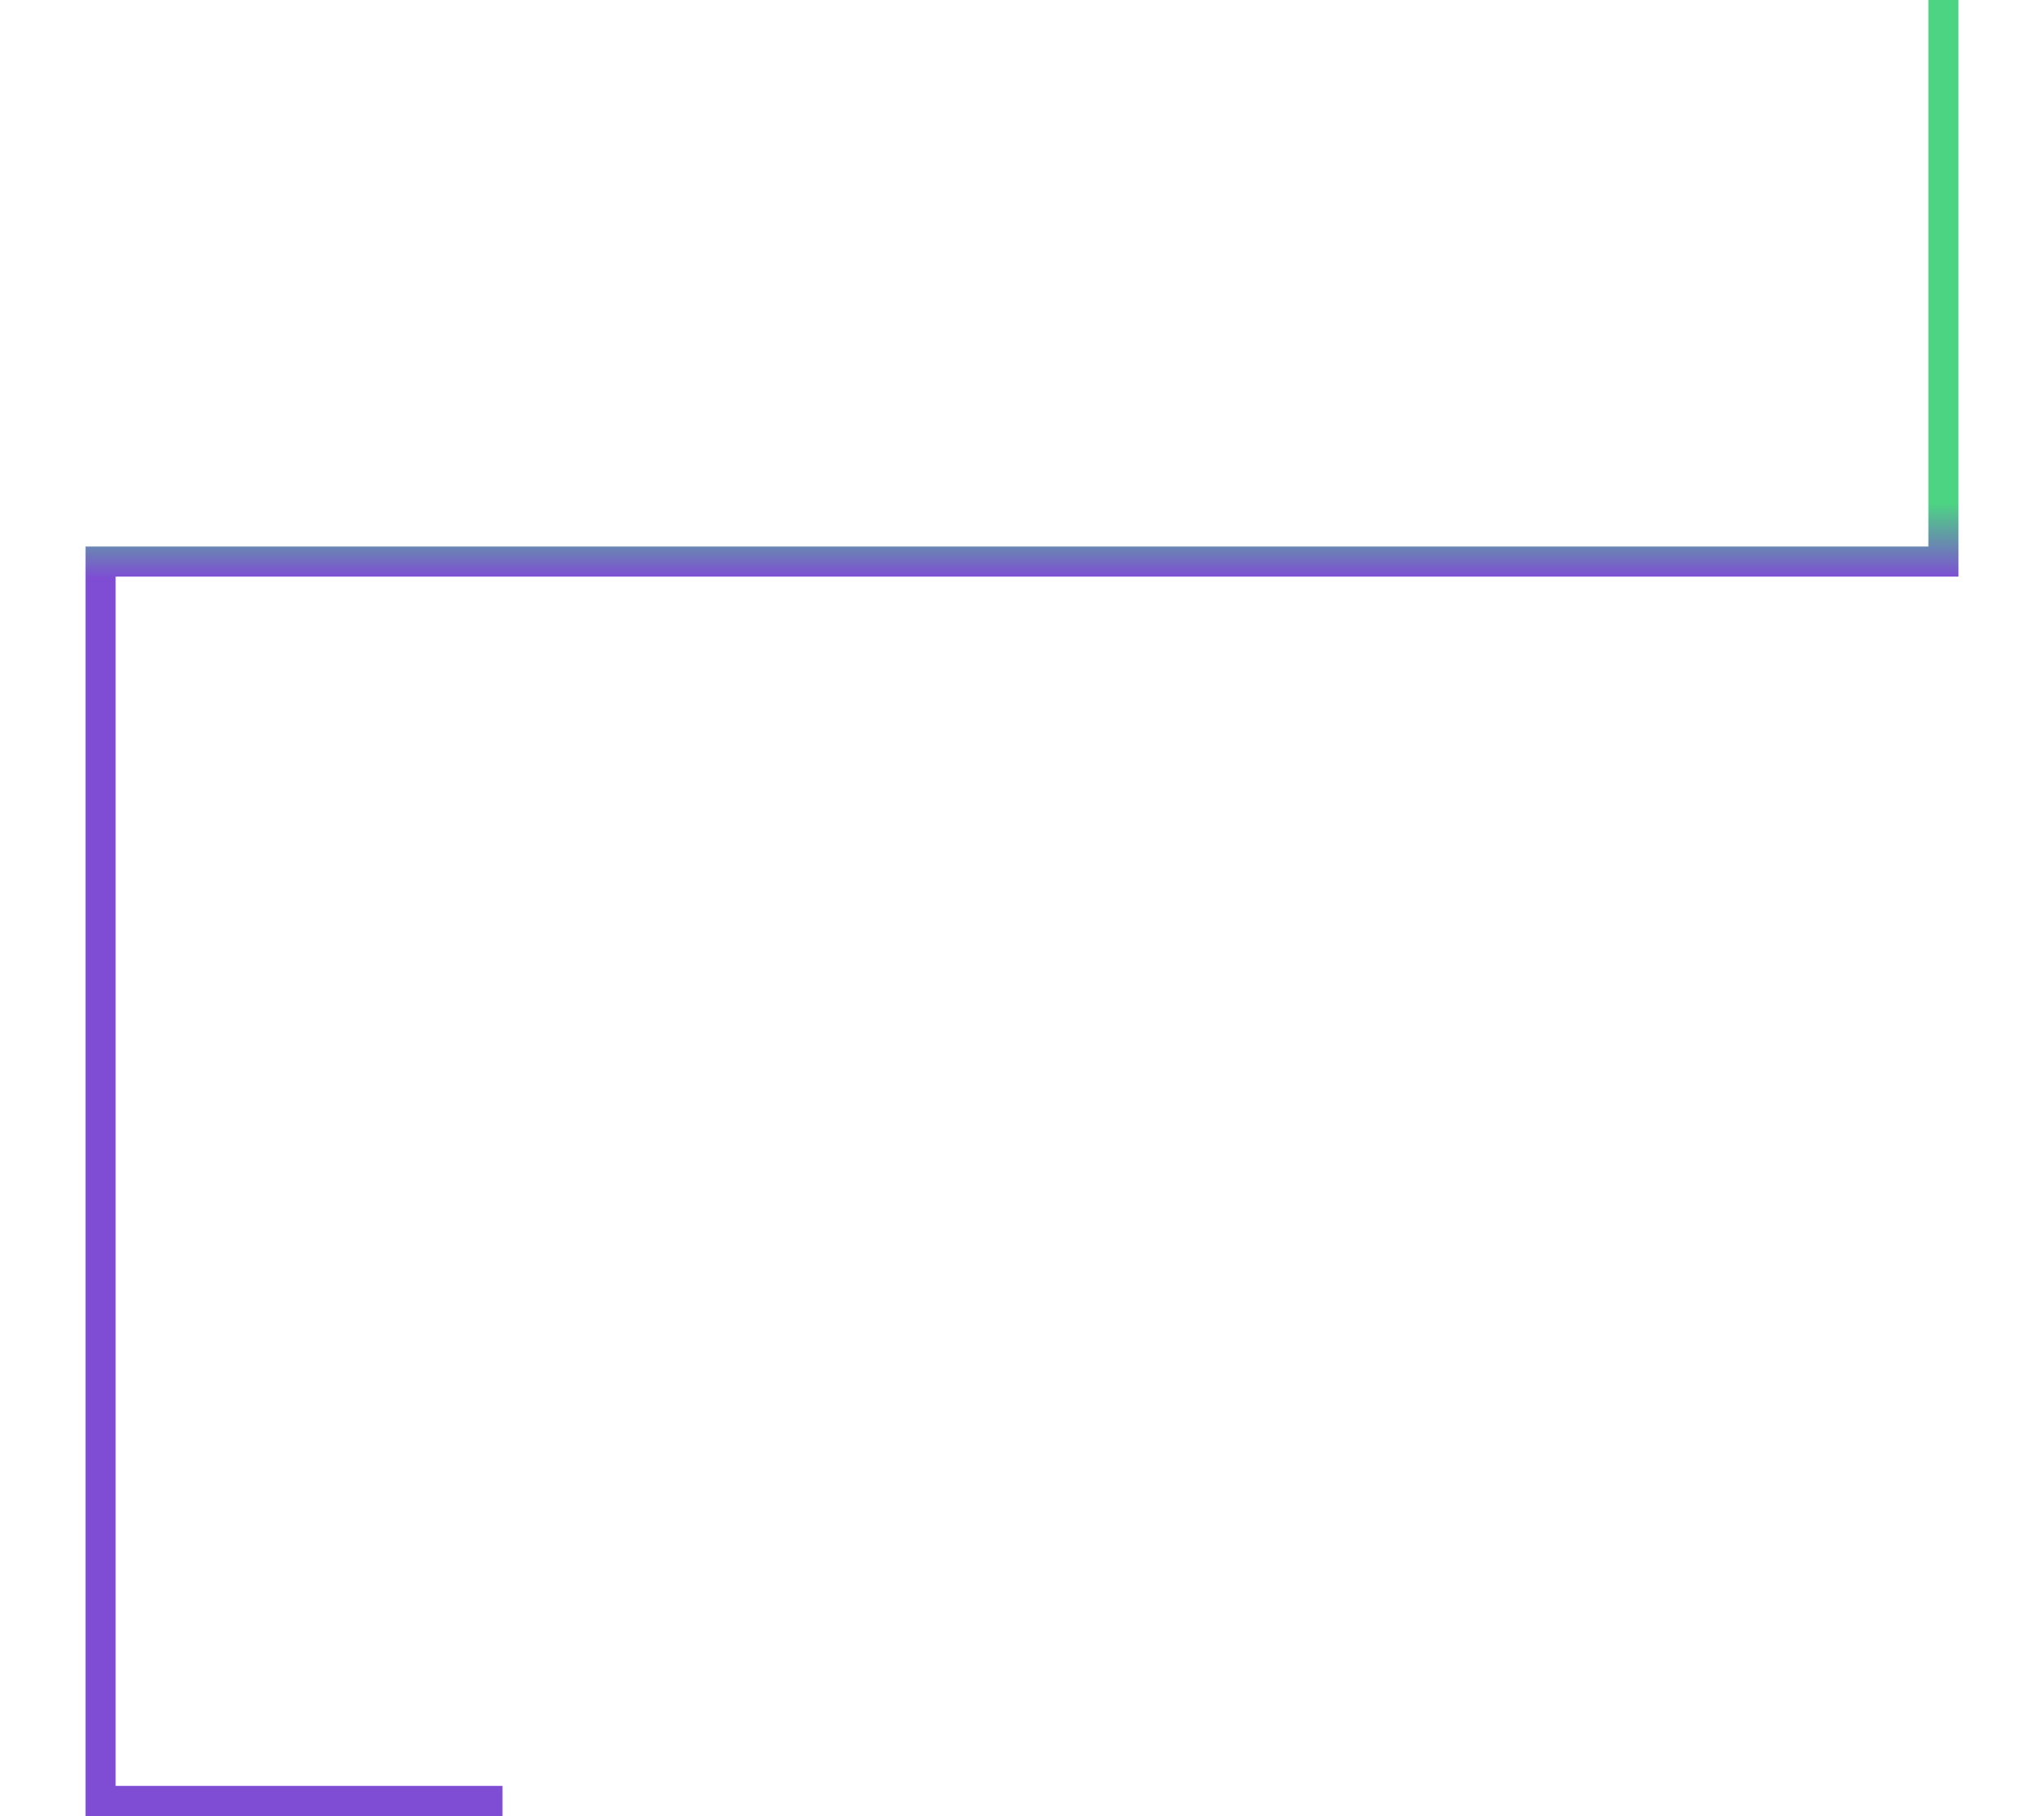 <svg  id="line" width="1400" height="1244"  viewBox="0 0 2676 2594" fill="none" xmlns="http://www.w3.org/2000/svg">
<path d="M2654 0V802H22V1744V2572H596" stroke="url(#paint0_linear_17_4)" stroke-width="43"/>
<defs>
<linearGradient id="paint0_linear_17_4" x1="1428" y1="0" x2="1428" y2="826" gradientUnits="userSpaceOnUse">
<stop offset="0.87" stop-color="#4DD483"/>
<stop offset="1" stop-color="#7E4DD4"/>
</linearGradient>
</defs>
</svg>
